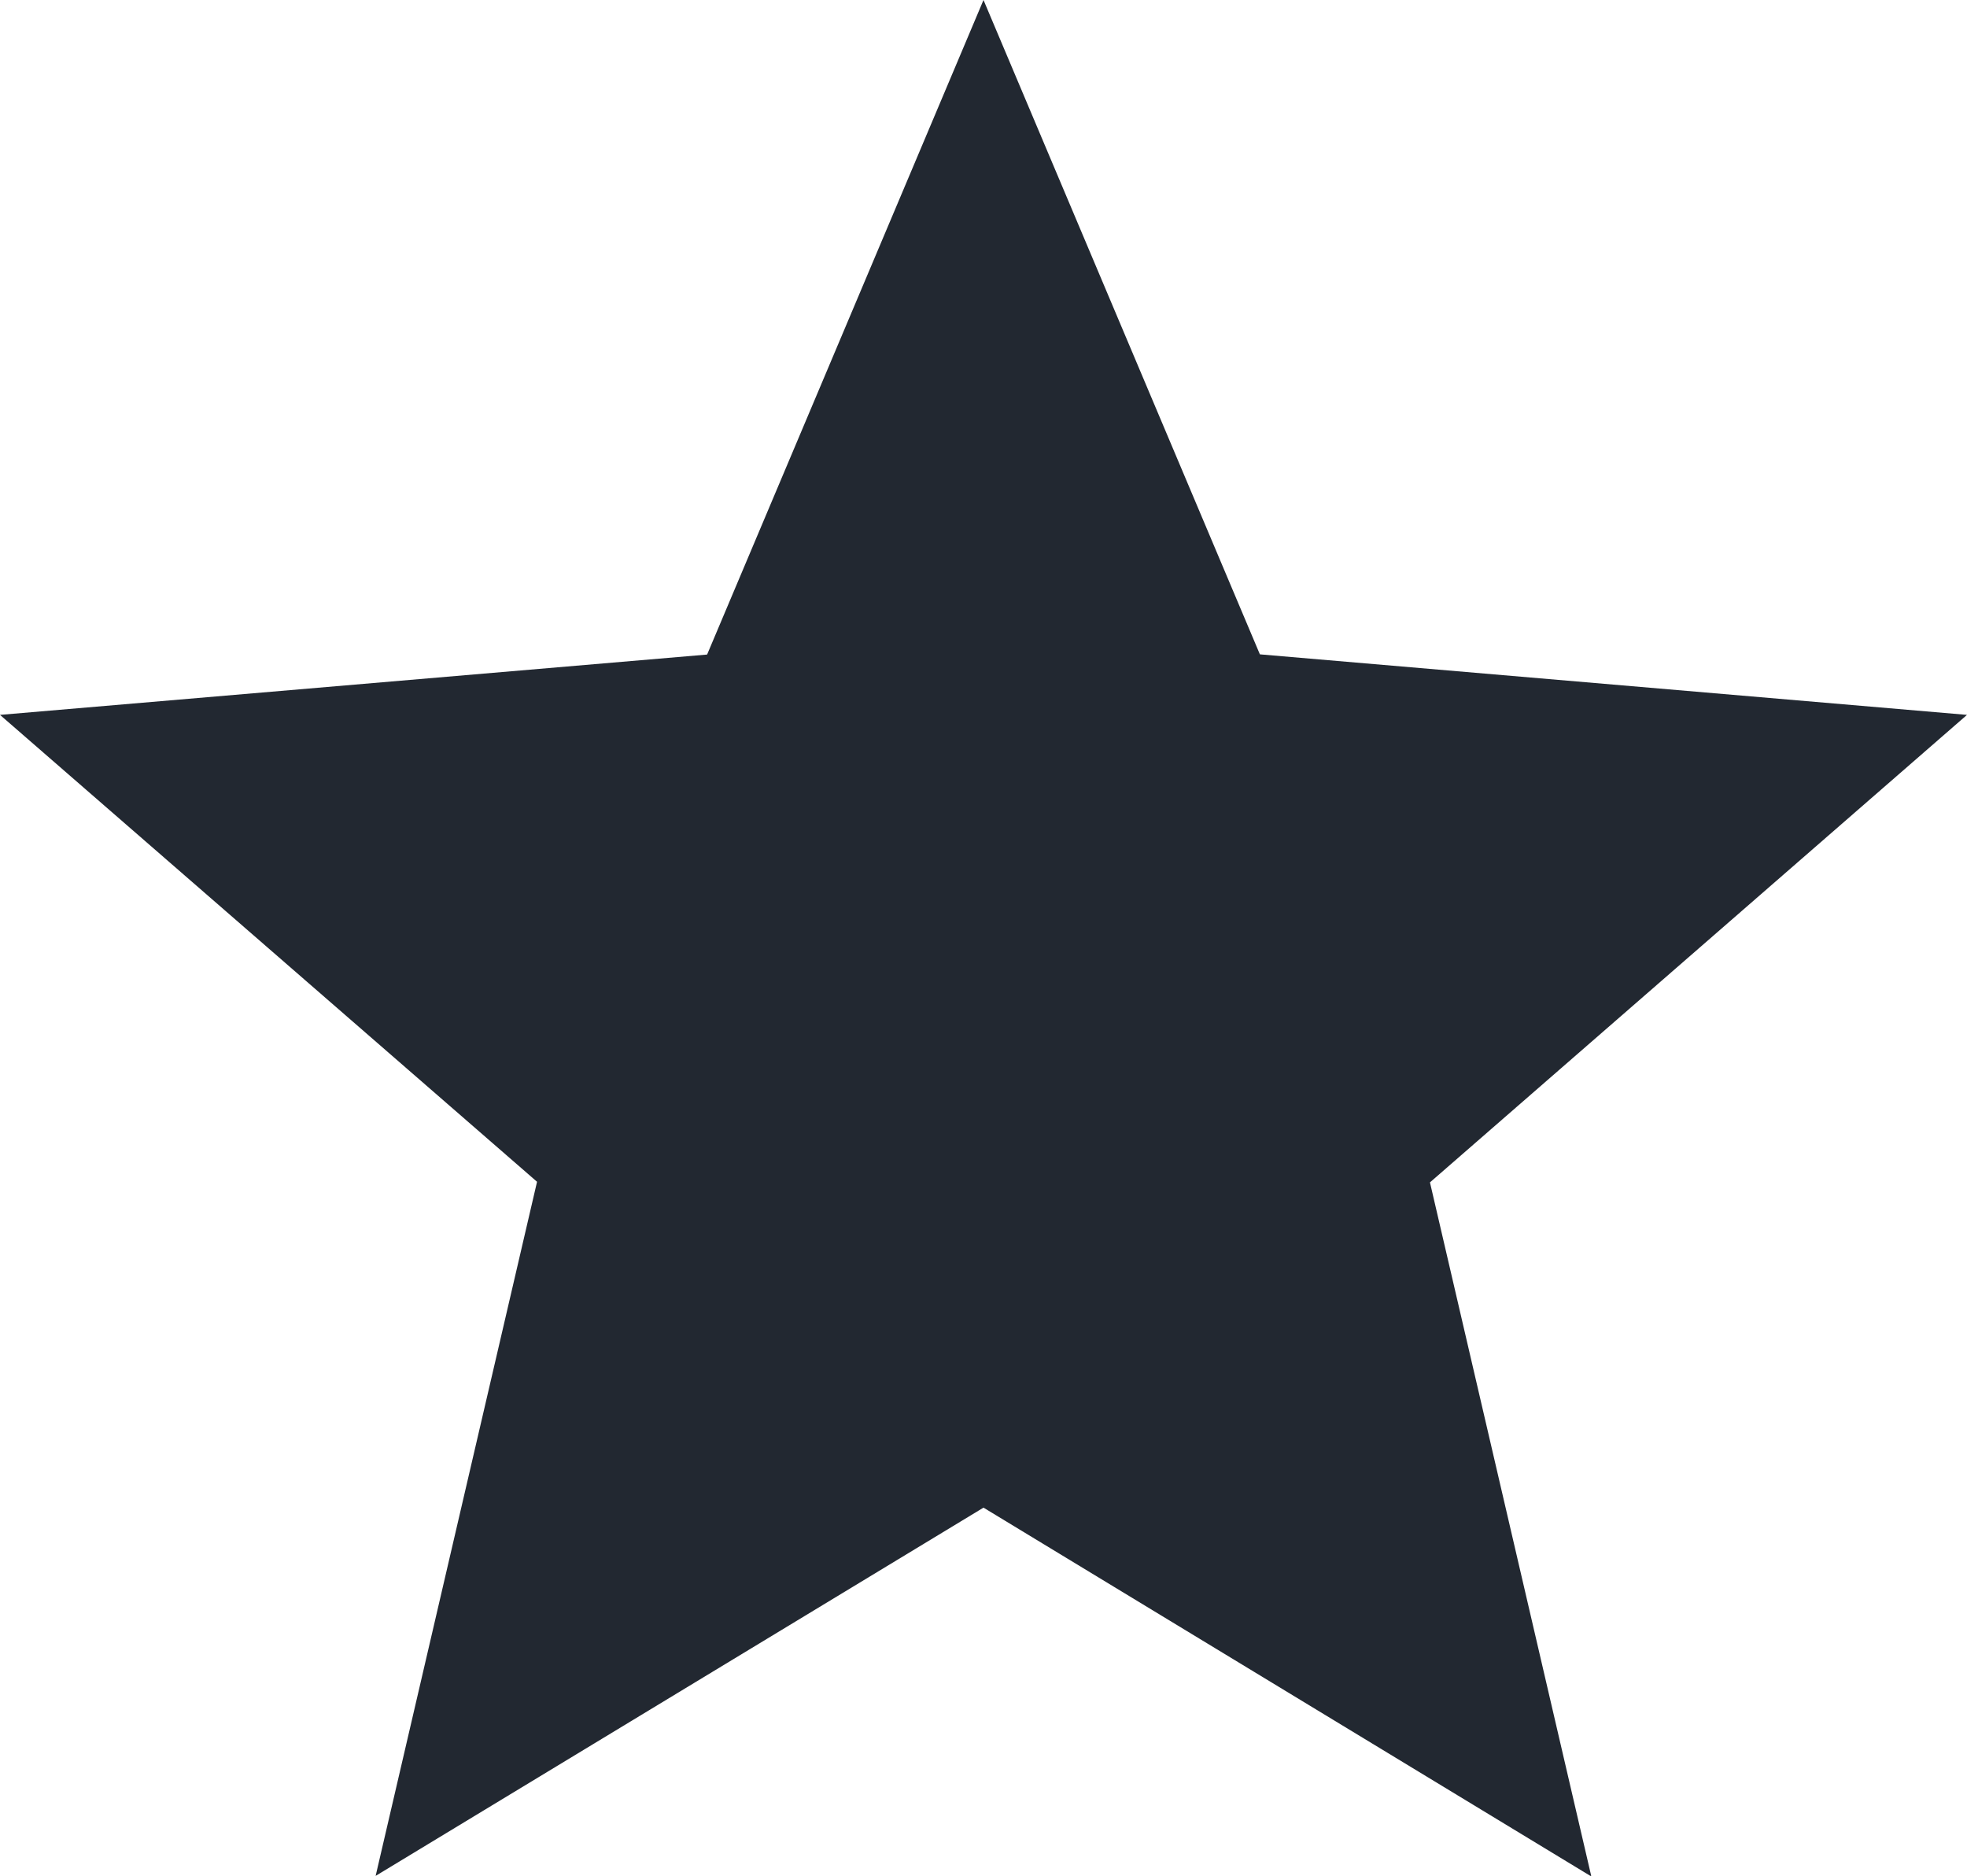 <svg xmlns="http://www.w3.org/2000/svg" width="9.75" height="9.297" viewBox="0 0 9.75 9.297"><path d="M7.875,10.472,10.888,12.3l-.8-3.44L12.75,6.543l-3.505-.3L7.875,3,6.505,6.244,3,6.543,5.662,8.857l-.8,3.44Z" transform="translate(-3 -3)" fill="#222831"/></svg>